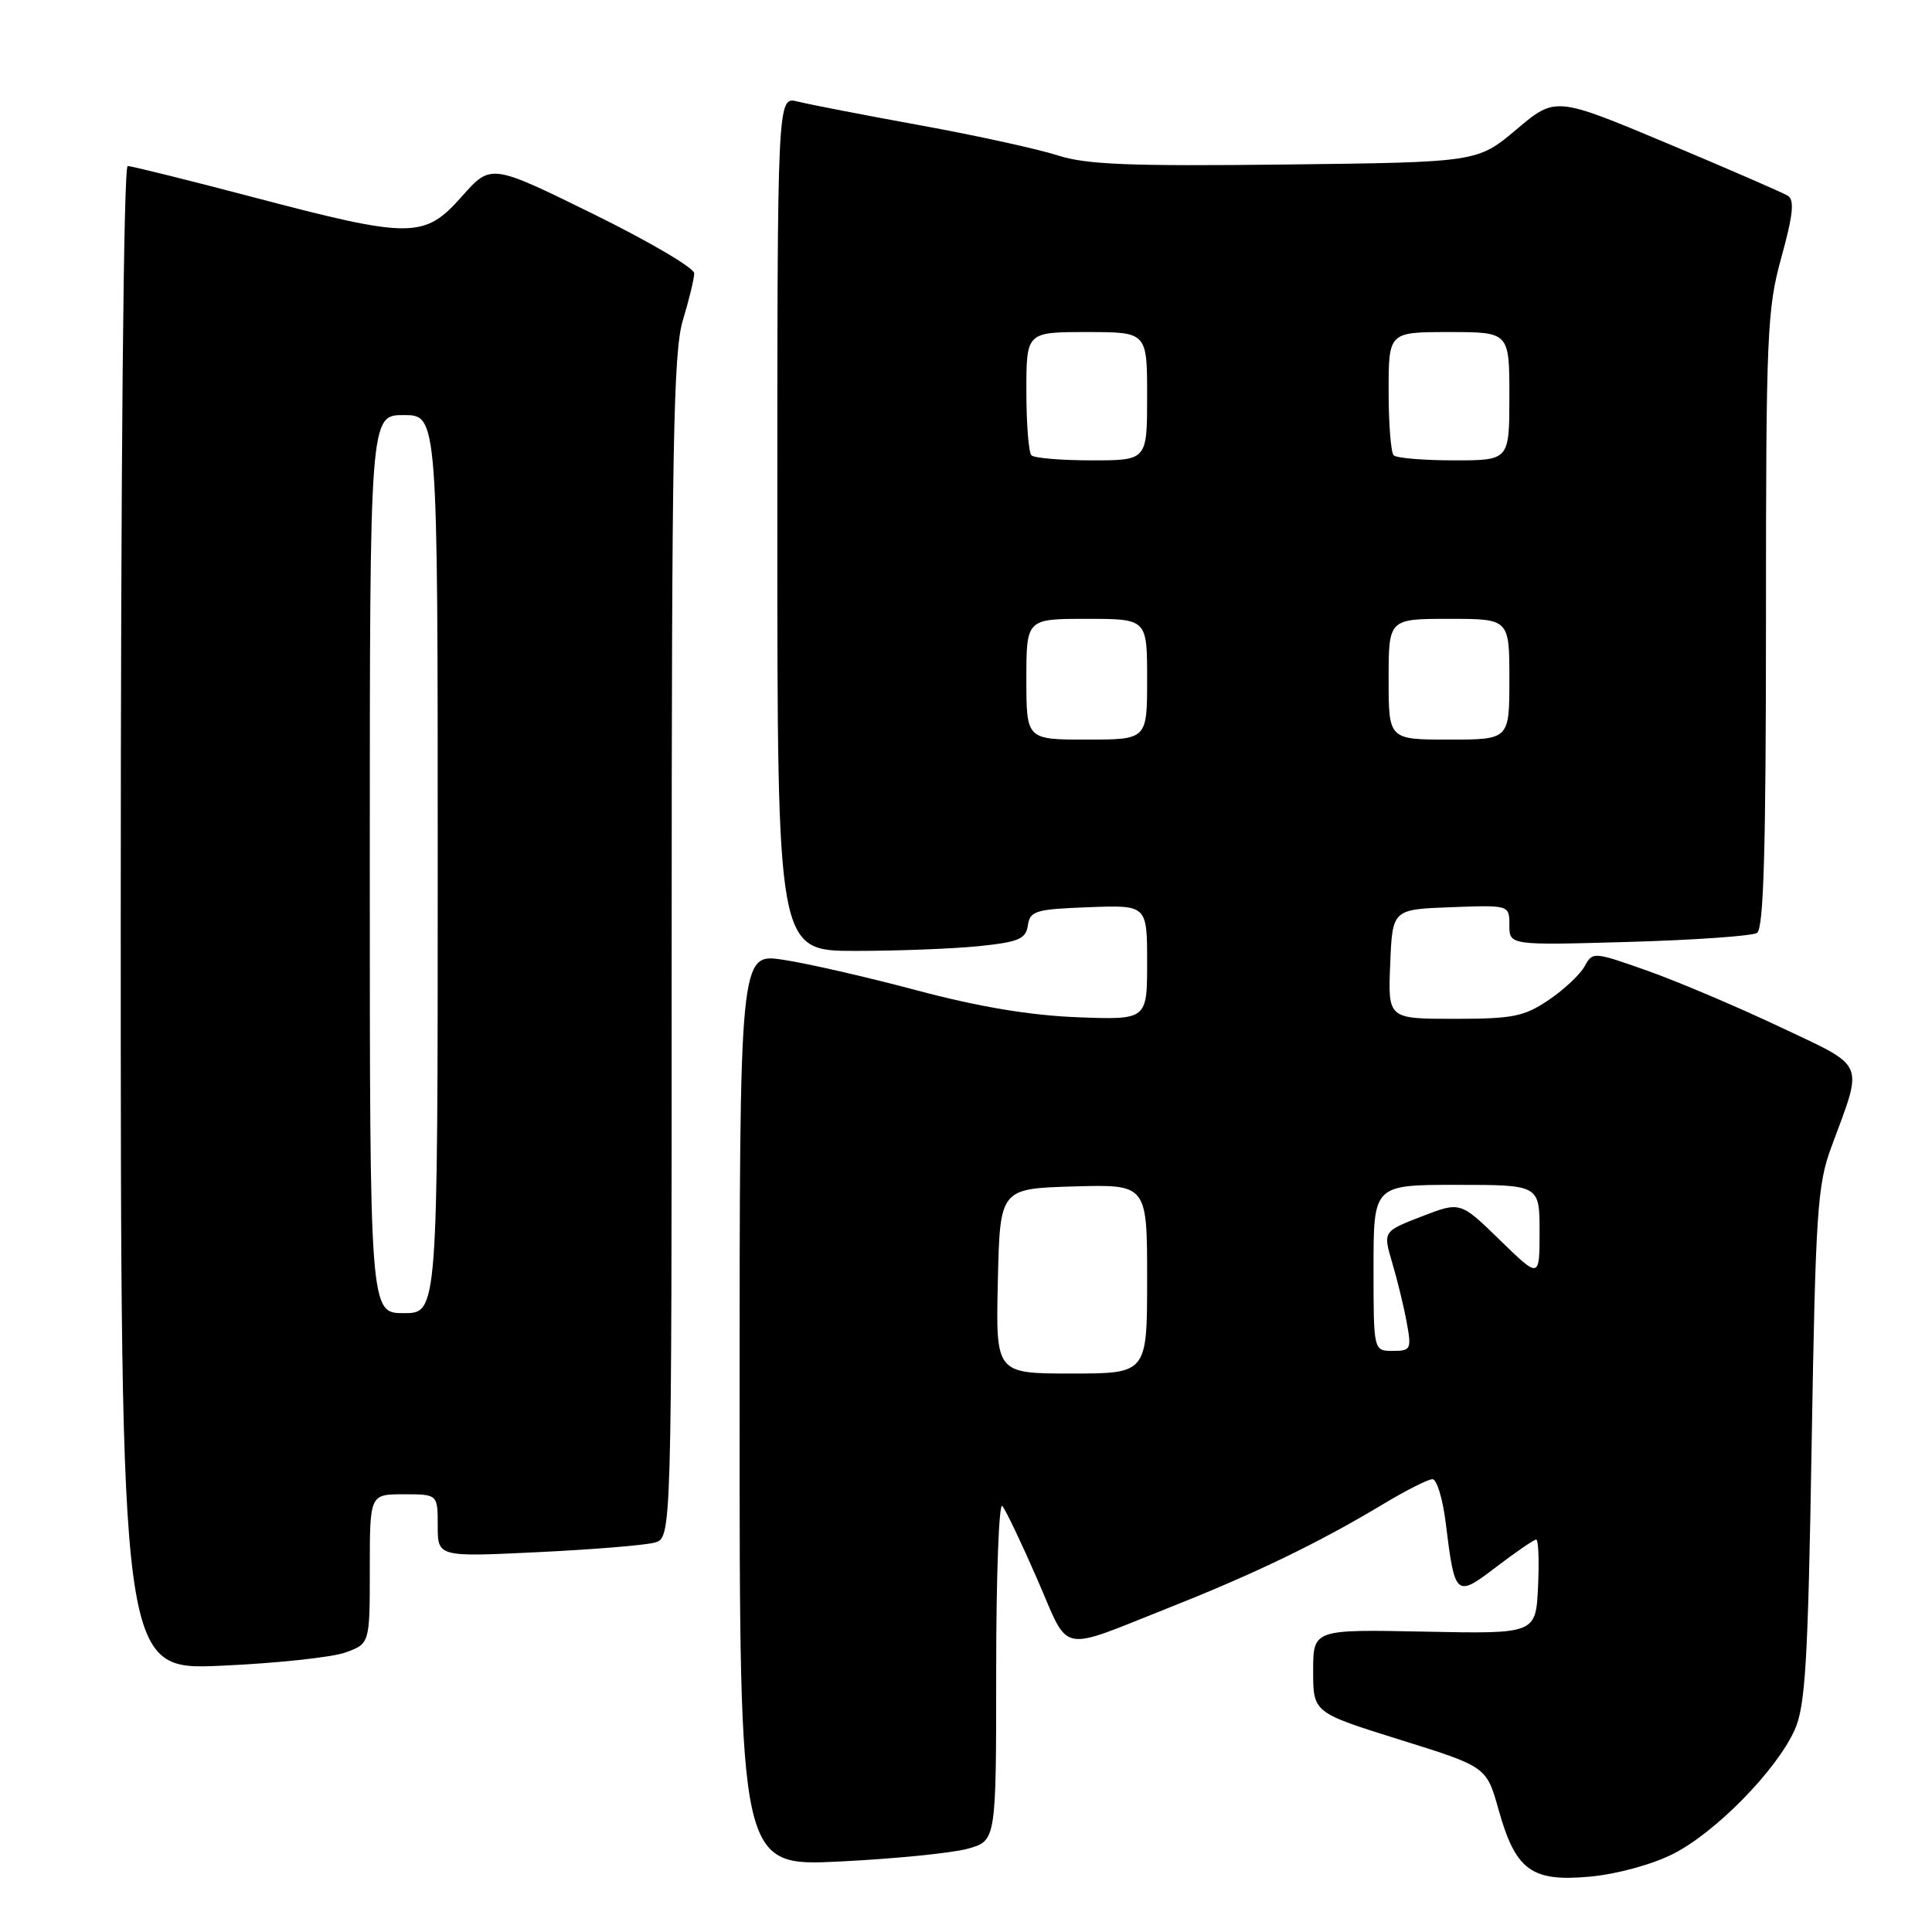 <?xml version="1.0" encoding="UTF-8" standalone="no"?>
<!DOCTYPE svg PUBLIC "-//W3C//DTD SVG 1.1//EN" "http://www.w3.org/Graphics/SVG/1.1/DTD/svg11.dtd" >
<svg xmlns="http://www.w3.org/2000/svg" xmlns:xlink="http://www.w3.org/1999/xlink" version="1.1" viewBox="0 0 256 256">
 <g >
 <path fill="currentColor"
d=" M 221.72 245.64 C 227.34 242.79 235.39 234.58 237.80 229.23 C 239.22 226.07 239.57 220.35 240.05 191.50 C 240.57 160.63 240.81 156.99 242.66 152.00 C 246.93 140.43 247.41 141.55 235.78 136.04 C 230.13 133.37 222.25 130.03 218.27 128.62 C 211.18 126.11 211.02 126.10 209.99 128.01 C 209.42 129.08 207.28 131.10 205.24 132.48 C 201.97 134.70 200.49 135.00 192.72 135.00 C 183.91 135.00 183.91 135.00 184.21 127.75 C 184.50 120.50 184.50 120.50 192.25 120.21 C 200.00 119.92 200.00 119.92 200.00 122.59 C 200.00 125.26 200.00 125.26 215.81 124.81 C 224.51 124.56 232.16 124.02 232.81 123.62 C 233.70 123.07 234.00 112.56 234.00 82.17 C 234.00 44.21 234.14 40.96 236.05 34.07 C 237.59 28.49 237.80 26.50 236.90 25.94 C 236.24 25.53 229.05 22.41 220.91 18.99 C 206.11 12.79 206.11 12.79 200.95 17.14 C 195.78 21.50 195.78 21.50 170.30 21.80 C 149.66 22.04 143.92 21.81 140.15 20.59 C 137.59 19.76 129.39 17.96 121.92 16.60 C 114.45 15.24 107.13 13.82 105.67 13.45 C 103.00 12.78 103.00 12.78 103.00 69.39 C 103.00 126.00 103.00 126.00 113.35 126.00 C 119.05 126.00 126.45 125.71 129.80 125.36 C 135.00 124.82 135.94 124.41 136.20 122.61 C 136.47 120.70 137.23 120.47 144.25 120.21 C 152.00 119.92 152.00 119.92 152.00 127.53 C 152.00 135.14 152.00 135.14 142.75 134.79 C 136.44 134.54 129.68 133.41 121.50 131.23 C 114.90 129.47 106.91 127.64 103.75 127.17 C 98.00 126.30 98.00 126.30 98.00 186.81 C 98.00 247.31 98.00 247.31 111.25 246.66 C 118.54 246.30 126.19 245.54 128.25 244.96 C 132.00 243.91 132.00 243.91 132.00 221.25 C 132.00 208.79 132.37 199.03 132.81 199.55 C 133.26 200.07 135.35 204.45 137.45 209.27 C 141.84 219.32 139.95 218.95 155.31 212.86 C 166.38 208.47 174.88 204.35 183.13 199.39 C 186.23 197.52 189.23 196.00 189.81 196.00 C 190.38 196.00 191.17 198.59 191.56 201.75 C 192.78 211.63 192.89 211.73 198.31 207.59 C 200.90 205.62 203.26 204.00 203.56 204.00 C 203.85 204.00 203.96 206.81 203.80 210.25 C 203.50 216.50 203.50 216.50 188.75 216.20 C 174.00 215.90 174.00 215.90 174.00 221.42 C 174.00 226.93 174.00 226.93 185.49 230.52 C 196.97 234.10 196.97 234.10 198.57 239.80 C 200.83 247.85 202.93 249.38 210.70 248.66 C 214.27 248.33 218.94 247.05 221.72 245.64 Z  M 45.75 218.97 C 49.00 217.80 49.00 217.80 49.00 207.90 C 49.00 198.00 49.00 198.00 53.50 198.00 C 58.00 198.00 58.00 198.00 58.00 202.15 C 58.00 206.31 58.00 206.31 71.25 205.67 C 78.54 205.32 85.51 204.75 86.75 204.40 C 89.00 203.77 89.00 203.77 89.00 125.54 C 89.00 59.13 89.22 46.58 90.49 42.41 C 91.31 39.71 91.98 36.92 91.99 36.22 C 92.00 35.51 85.94 31.95 78.52 28.31 C 65.05 21.69 65.05 21.69 61.19 26.04 C 56.23 31.63 54.49 31.64 33.67 26.16 C 24.96 23.87 17.43 22.00 16.92 22.00 C 16.37 22.00 16.00 61.63 16.00 121.65 C 16.00 221.30 16.00 221.30 29.25 220.72 C 36.54 220.40 43.96 219.61 45.75 218.97 Z  M 132.22 169.75 C 132.50 157.50 132.50 157.50 142.25 157.21 C 152.00 156.93 152.00 156.93 152.00 169.46 C 152.00 182.00 152.00 182.00 141.97 182.00 C 131.94 182.00 131.94 182.00 132.22 169.75 Z  M 182.00 168.00 C 182.00 157.00 182.00 157.00 193.00 157.00 C 204.00 157.00 204.00 157.00 204.00 163.22 C 204.00 169.43 204.00 169.43 198.75 164.32 C 193.50 159.20 193.50 159.20 188.37 161.19 C 183.25 163.17 183.25 163.17 184.48 167.34 C 185.16 169.63 186.03 173.19 186.40 175.25 C 187.05 178.78 186.94 179.00 184.55 179.00 C 182.00 179.00 182.00 179.00 182.00 168.00 Z  M 136.00 90.00 C 136.00 82.00 136.00 82.00 144.00 82.00 C 152.00 82.00 152.00 82.00 152.00 90.00 C 152.00 98.00 152.00 98.00 144.00 98.00 C 136.00 98.00 136.00 98.00 136.00 90.00 Z  M 184.00 90.00 C 184.00 82.00 184.00 82.00 192.00 82.00 C 200.00 82.00 200.00 82.00 200.00 90.00 C 200.00 98.00 200.00 98.00 192.00 98.00 C 184.00 98.00 184.00 98.00 184.00 90.00 Z  M 136.67 60.33 C 136.30 59.97 136.00 56.14 136.00 51.83 C 136.00 44.00 136.00 44.00 144.00 44.00 C 152.00 44.00 152.00 44.00 152.00 52.50 C 152.00 61.00 152.00 61.00 144.67 61.00 C 140.63 61.00 137.03 60.70 136.67 60.33 Z  M 184.67 60.33 C 184.30 59.97 184.00 56.14 184.00 51.83 C 184.00 44.00 184.00 44.00 192.00 44.00 C 200.00 44.00 200.00 44.00 200.00 52.50 C 200.00 61.00 200.00 61.00 192.67 61.00 C 188.63 61.00 185.03 60.70 184.67 60.33 Z  M 49.00 114.50 C 49.00 55.00 49.00 55.00 53.50 55.00 C 58.00 55.00 58.00 55.00 58.00 114.50 C 58.00 174.00 58.00 174.00 53.50 174.00 C 49.00 174.00 49.00 174.00 49.00 114.50 Z "/>
</g>
</svg>